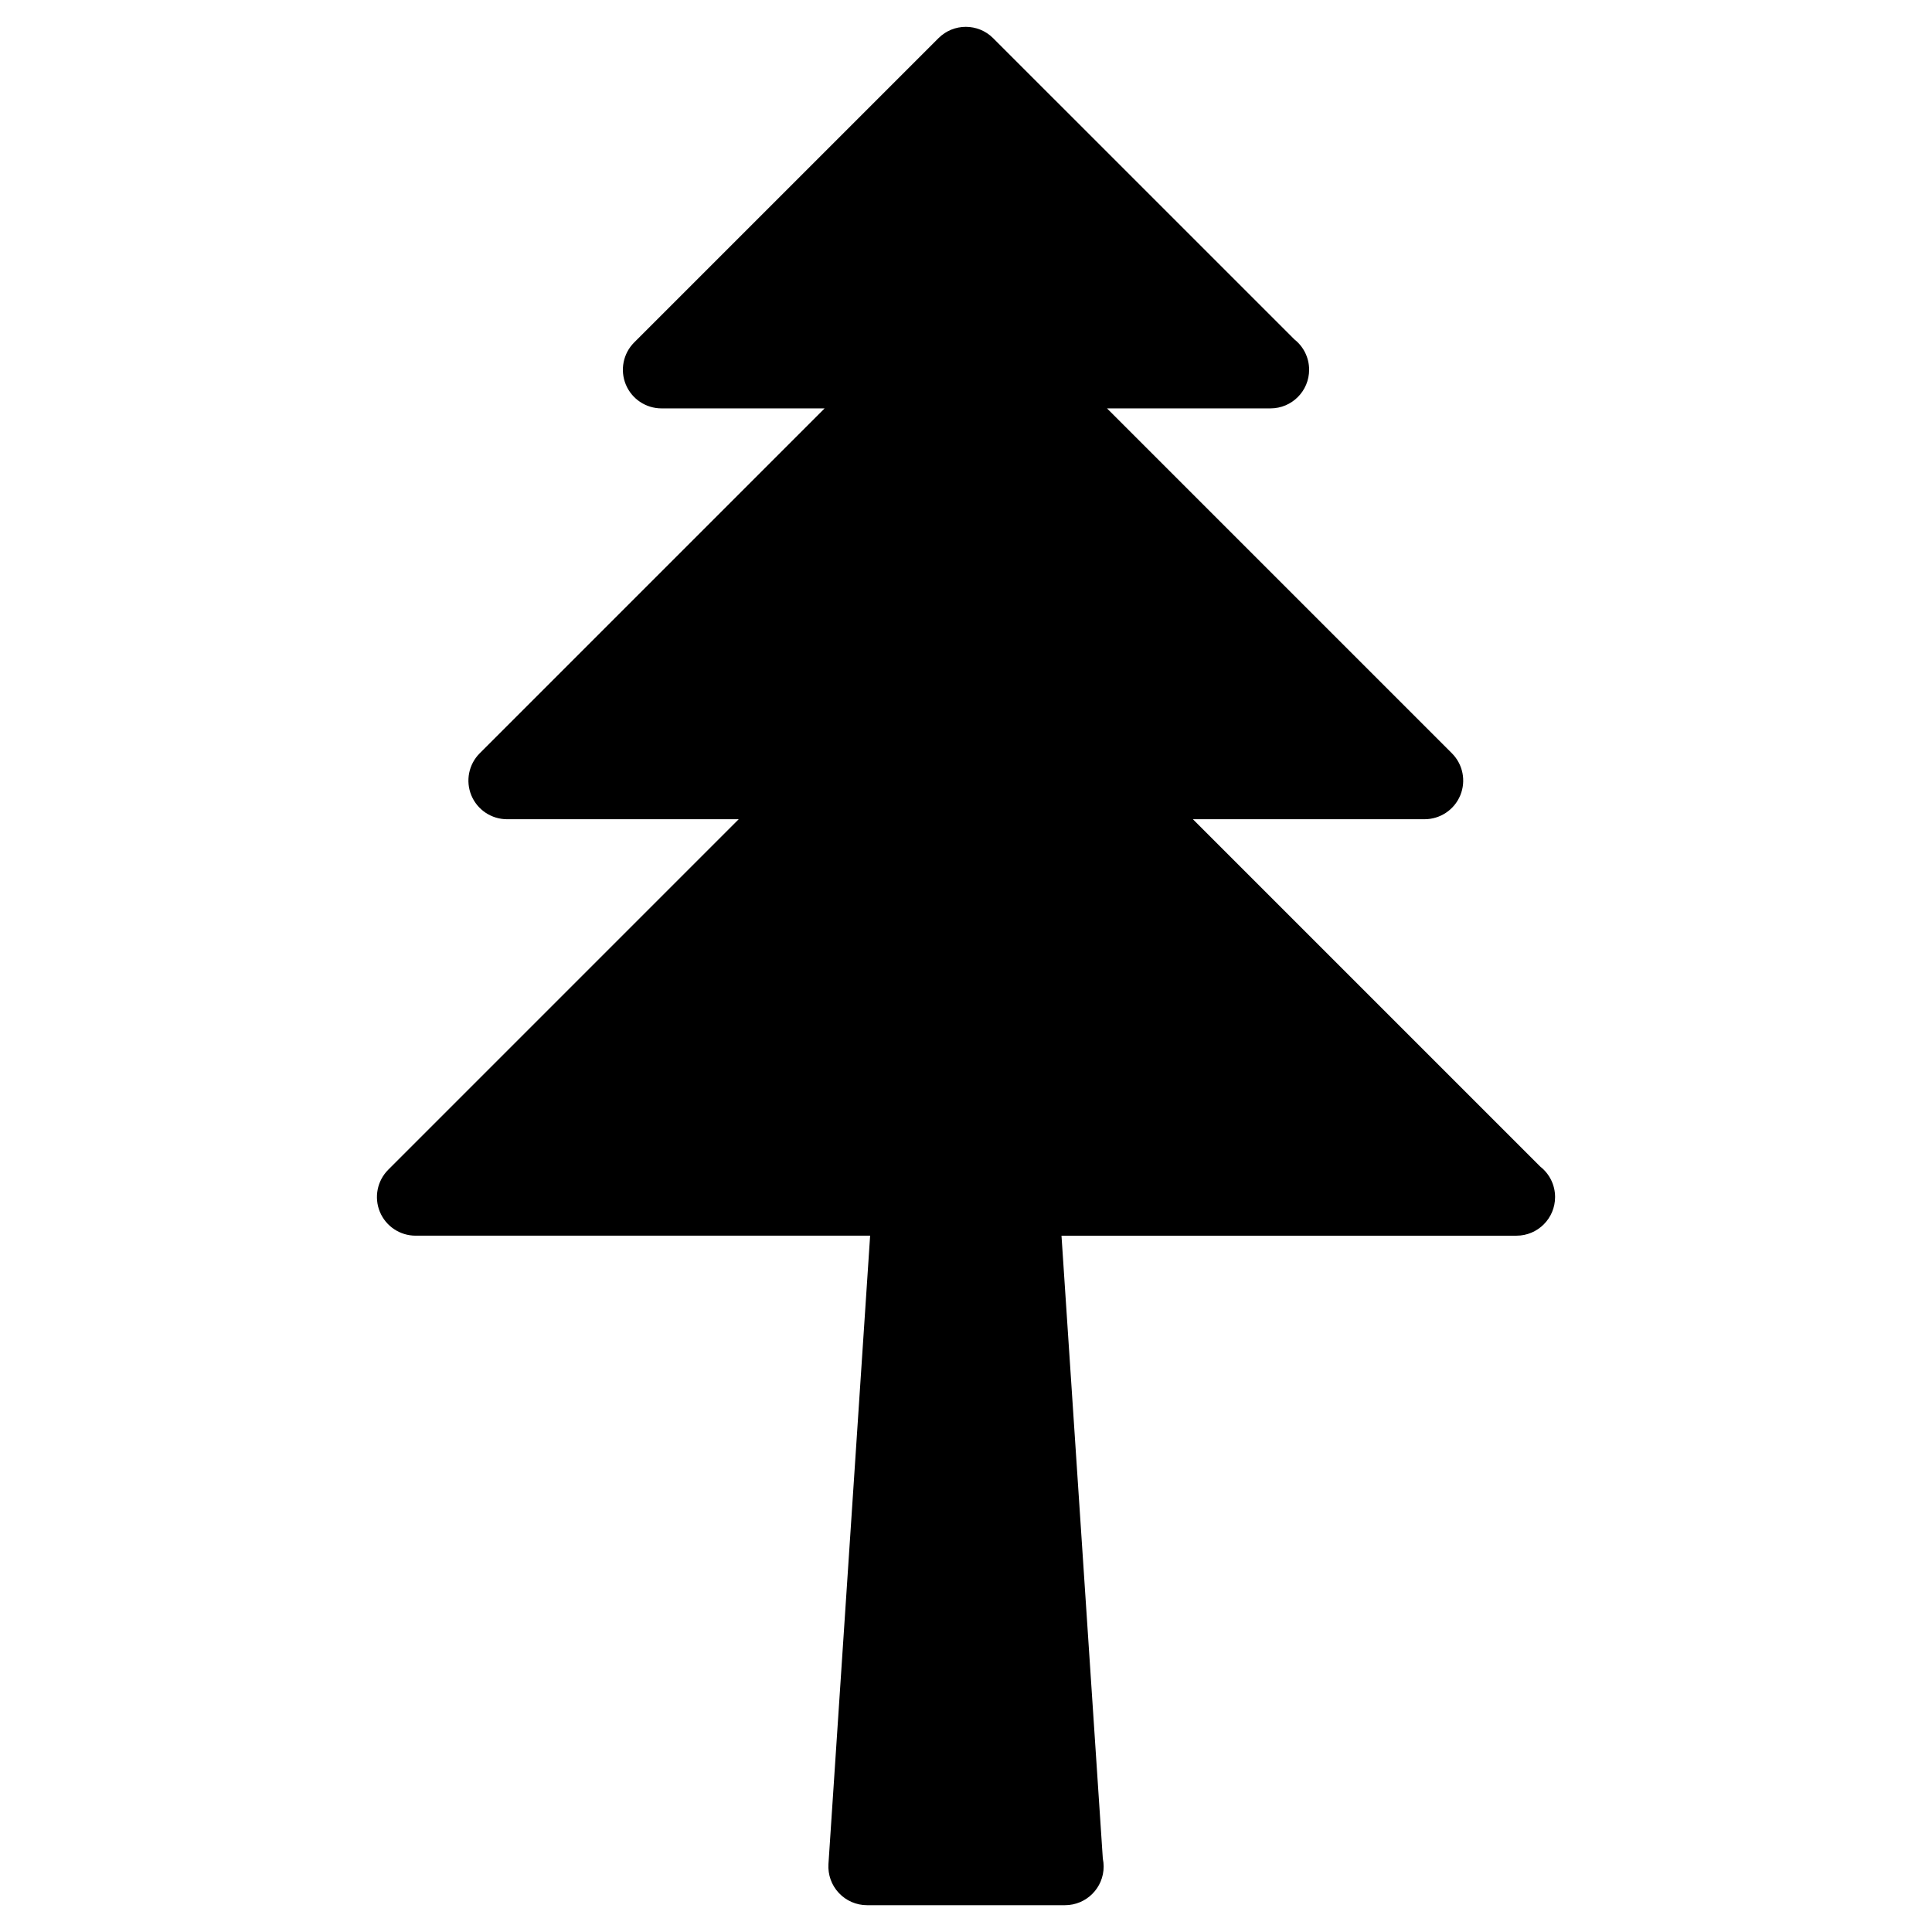 <?xml version="1.0" encoding="utf-8"?>
<!-- Generator: Adobe Illustrator 16.0.0, SVG Export Plug-In . SVG Version: 6.00 Build 0)  -->
<!DOCTYPE svg PUBLIC "-//W3C//DTD SVG 1.1//EN" "http://www.w3.org/Graphics/SVG/1.1/DTD/svg11.dtd">
<svg version="1.1" id="Layer_4" xmlns="http://www.w3.org/2000/svg" xmlns:xlink="http://www.w3.org/1999/xlink" x="0px" y="0px"
	 width="100px" height="100px" viewBox="0 0 100 100" enable-background="new 0 0 100 100" xml:space="preserve">
<path d="M79.727,60.386L61.744,42.403h11.991c0.809,0,1.538-0.487,1.848-1.234c0.31-0.748,0.139-1.607-0.434-2.18L57.298,21.138
	h8.442c0.008,0.001,0.016,0.001,0.02,0c1.105,0,2-0.896,2-2c0-0.638-0.299-1.206-0.764-1.572L51.404,1.975
	c-0.781-0.781-2.047-0.781-2.828,0l-15.75,15.749c-0.572,0.572-0.743,1.432-0.434,2.18c0.31,0.747,1.039,1.234,1.848,1.234h8.442
	L24.831,38.989c-0.572,0.572-0.743,1.432-0.434,2.18c0.31,0.747,1.039,1.234,1.848,1.234h11.991L20.096,60.544
	c-0.572,0.572-0.743,1.432-0.434,2.18c0.31,0.747,1.039,1.234,1.848,1.234h23.528l-2.157,32.521
	c-0.036,0.553,0.157,1.096,0.536,1.499c0.378,0.404,0.906,0.634,1.46,0.634h10.228c0.008,0,0.015,0,0.02,0c1.105,0,2-0.896,2-2
	c0-0.143-0.015-0.281-0.043-0.415l-2.139-32.238h23.528c0.007,0.001,0.015,0.001,0.02,0c1.105,0,2-0.896,2-2
	C80.49,61.32,80.192,60.752,79.727,60.386z"/>
</svg>

